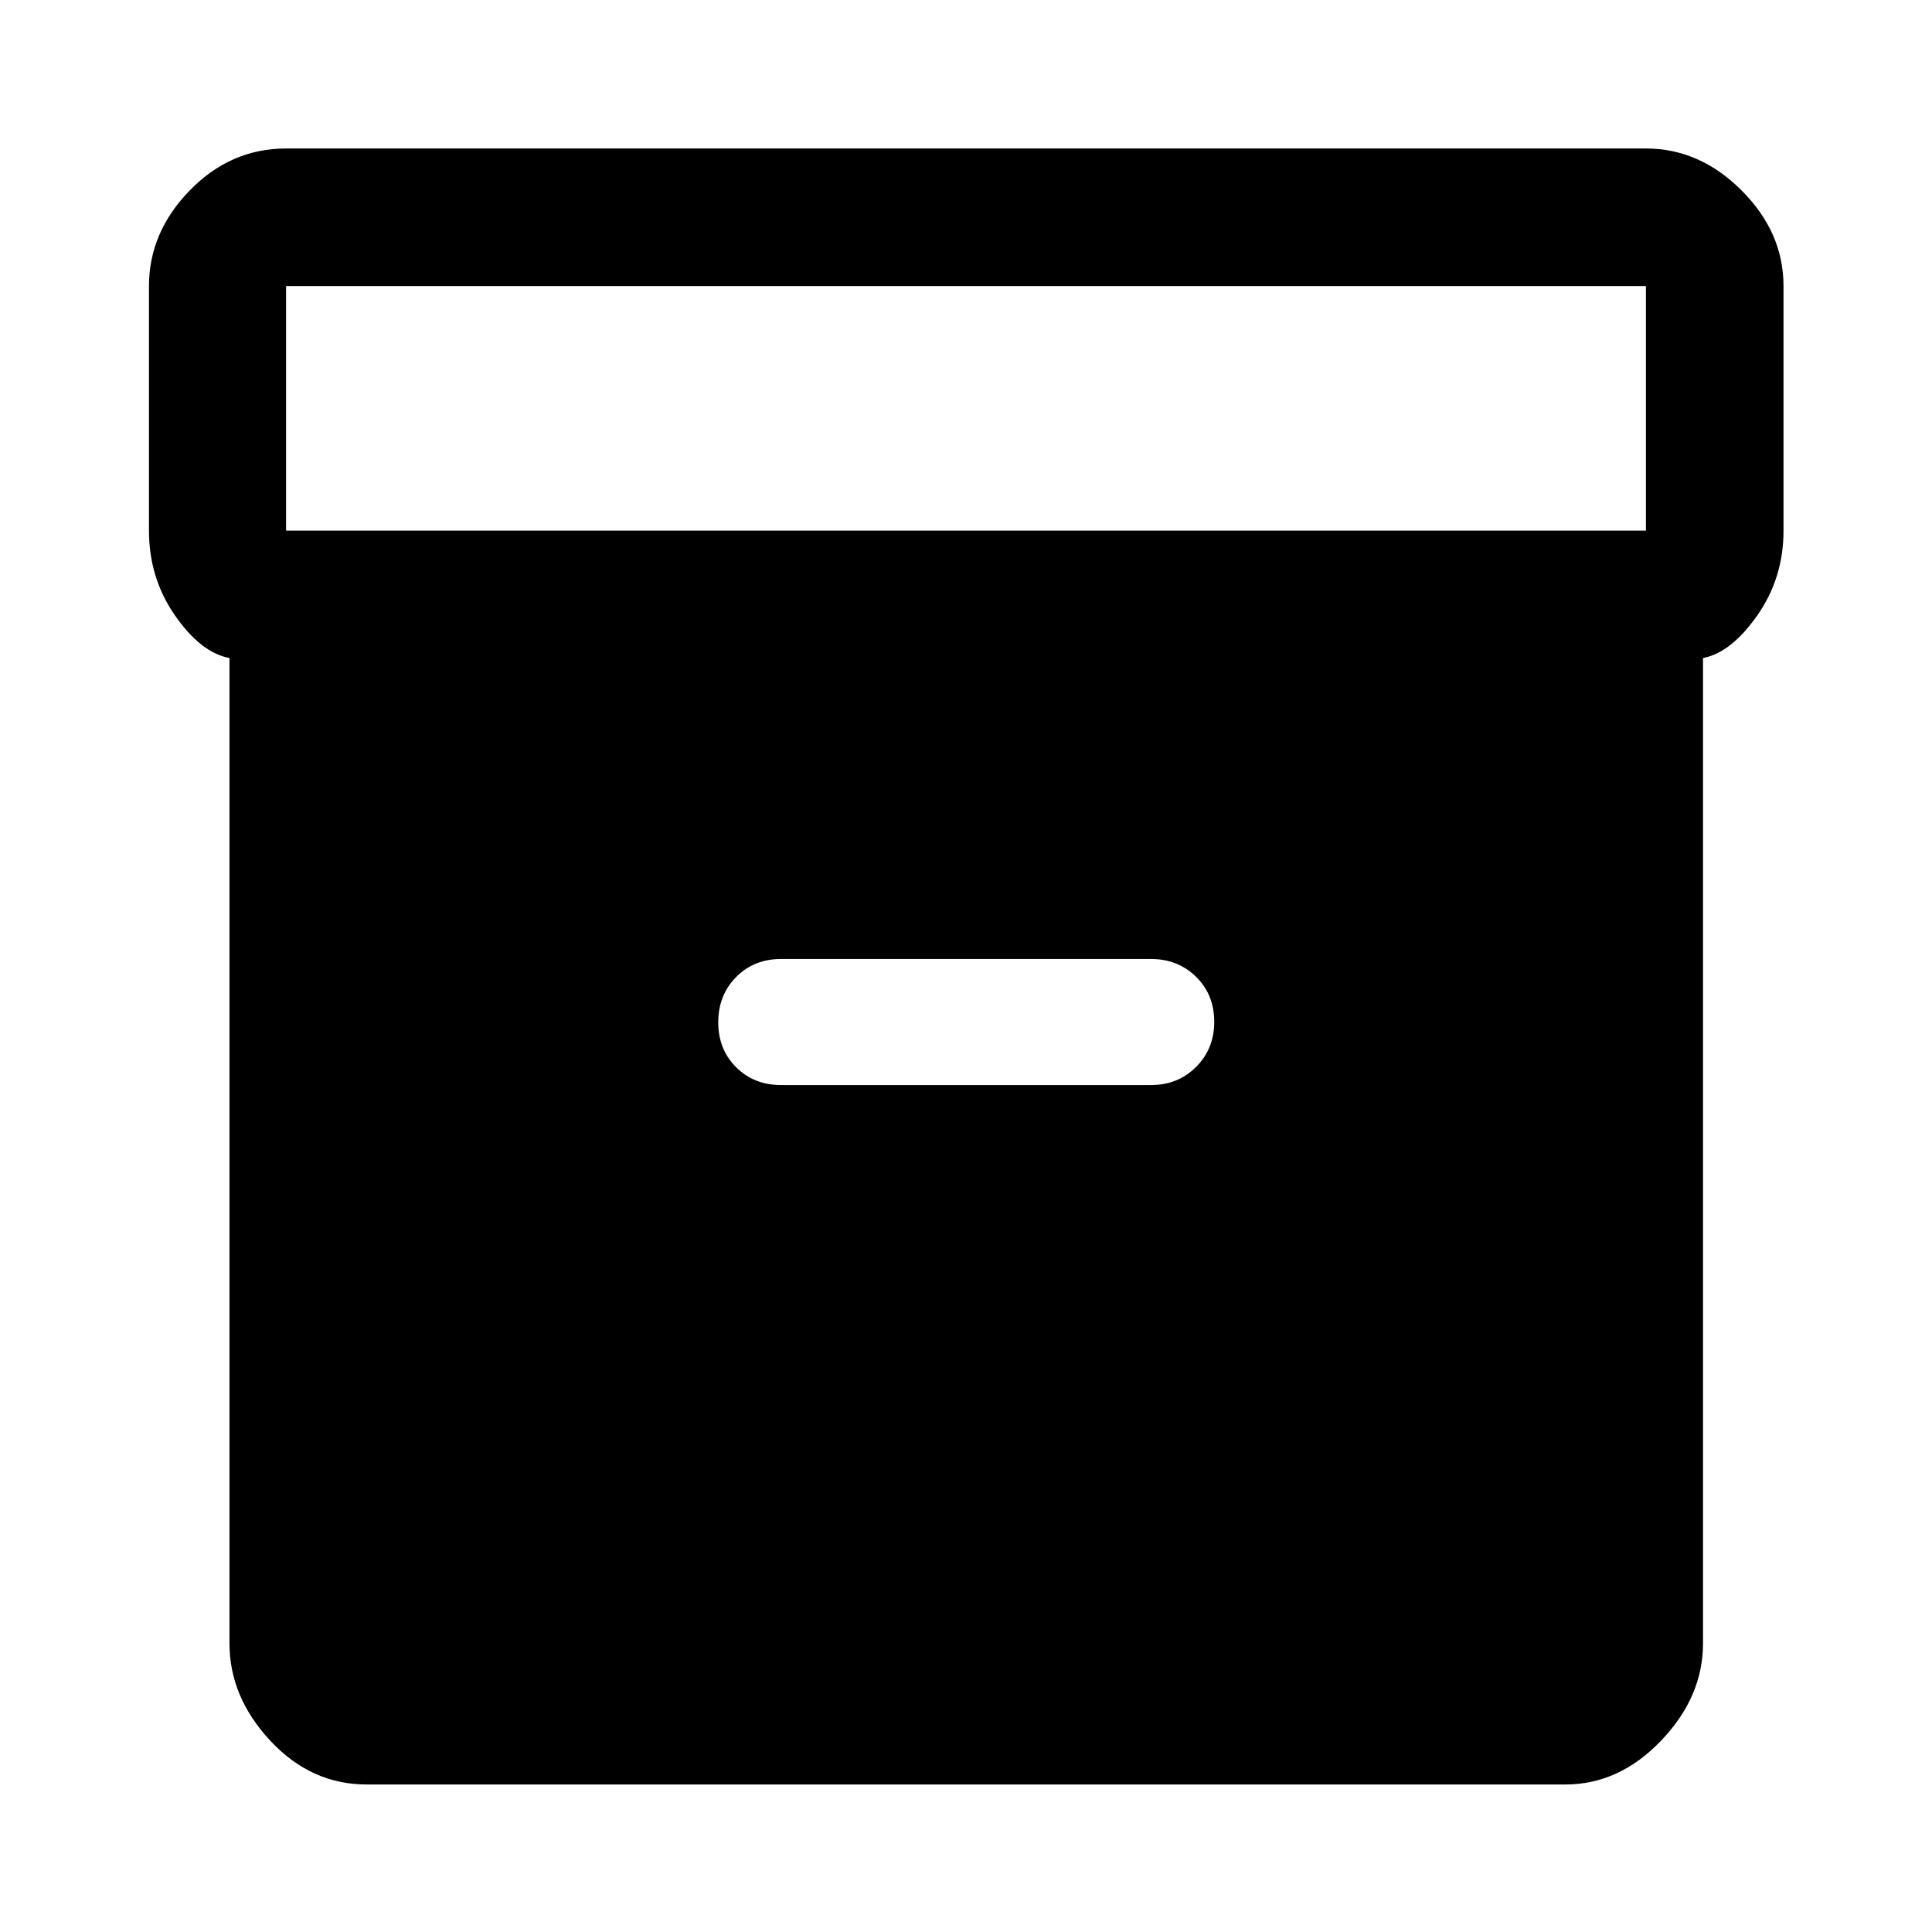 <svg xmlns="http://www.w3.org/2000/svg" width="48" height="48" viewBox="0 96 960 960"><path d="M182.152 982.696q-27.599 0-47.865-21.766-20.265-21.766-20.265-48.365V422.979q-14.24-2.665-27.12-21.231-12.88-18.566-12.88-42.096v-121.5q0-26.697 20.265-47.533 20.266-20.837 47.865-20.837h675.696q26.697 0 47.533 20.837 20.837 20.836 20.837 47.533v121.5q0 23.53-13 42.096-13 18.566-27 21.231v489.586q0 26.599-20.837 48.365-20.836 21.766-47.533 21.766H182.152Zm635.696-623.044v-121.5H142.152v121.5h675.696Zm-429.761 275.5h183.922q13.319 0 22.329-9.02 9.01-9.021 9.01-22.355 0-13.538-9.01-22.397-9.01-8.858-22.329-8.858H388.087q-13.462 0-22.329 8.986t-8.867 22.504q0 13.417 8.867 22.279 8.867 8.861 22.329 8.861Z"/></svg>